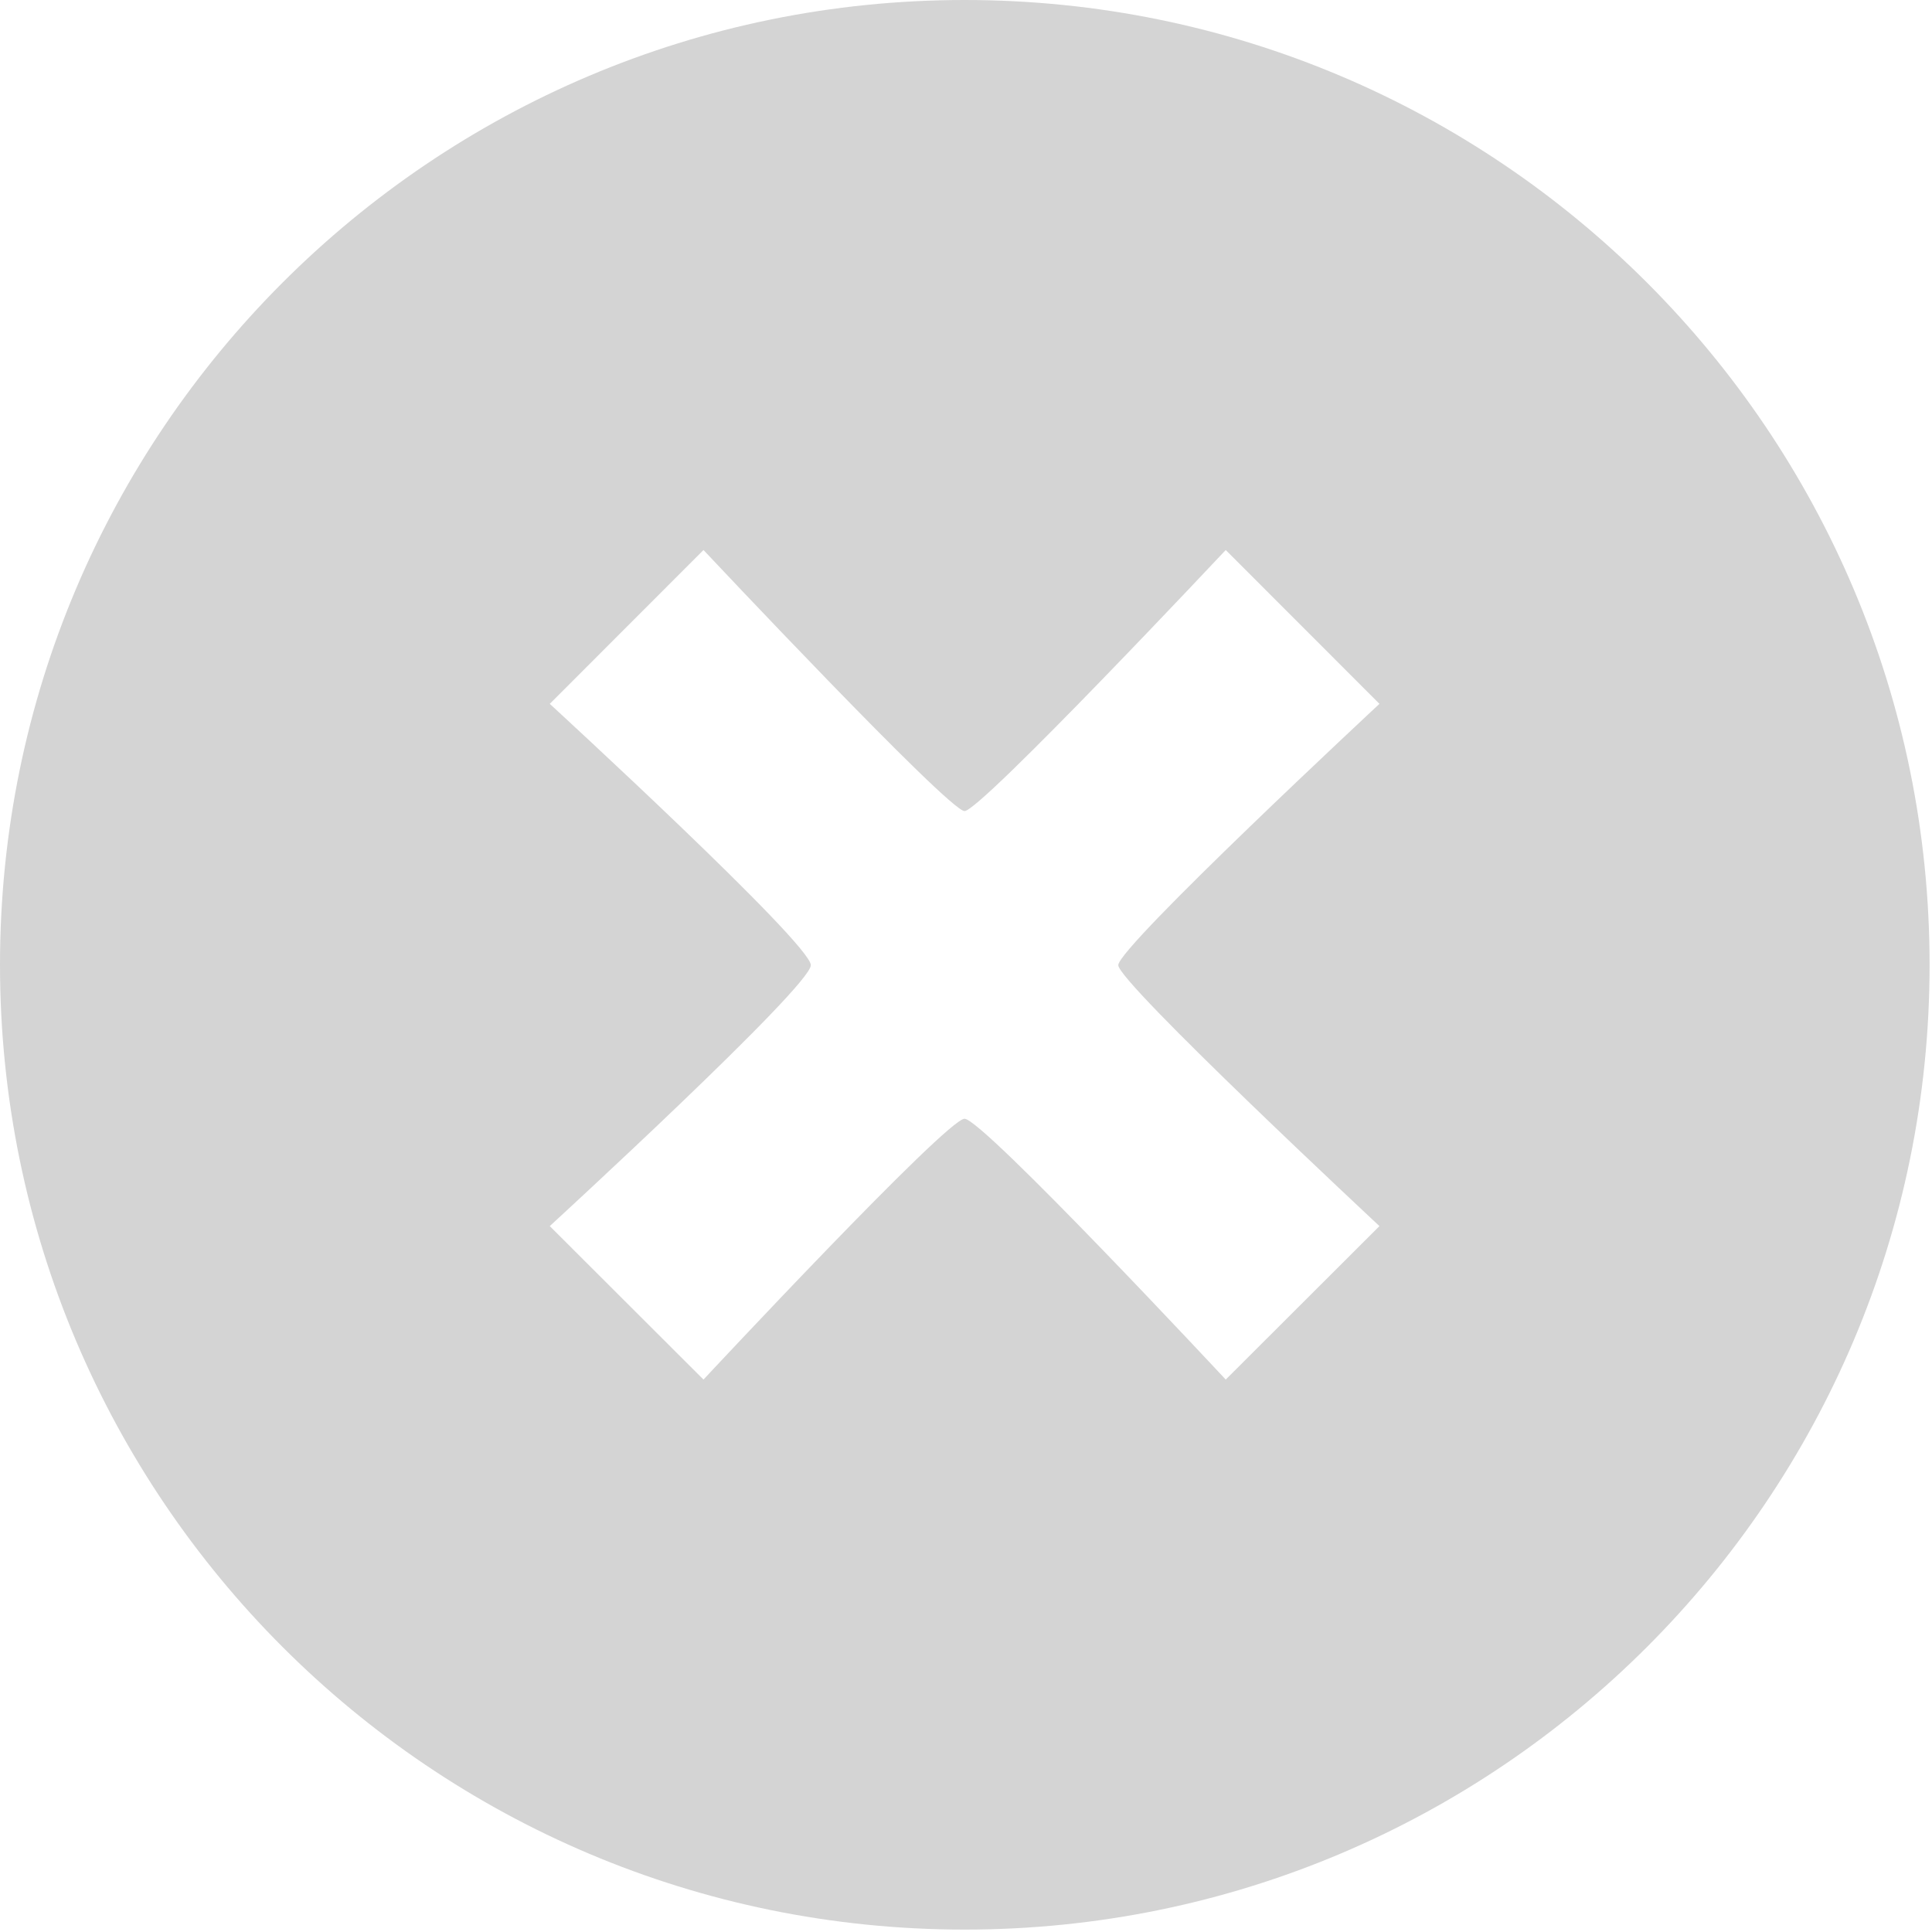 <?xml version="1.0" encoding="UTF-8"?>
<svg width="16px" height="16px" viewBox="0 0 16 16" version="1.1" xmlns="http://www.w3.org/2000/svg" xmlns:xlink="http://www.w3.org/1999/xlink">
    <!-- Generator: Sketch 45.2 (43514) - http://www.bohemiancoding.com/sketch -->
    <title>delet</title>
    <desc>Created with Sketch.</desc>
    <defs></defs>
    <g id="Артем" stroke="none" stroke-width="1" fill="none" fill-rule="evenodd">
        <g id="service_0" transform="translate(-879, -381)" fill-rule="nonzero" fill="#D4D4D4">
            <g id="lang" transform="translate(456, 324)">
                <path d="M430.989,57 C426.577,57 423,60.578 423,64.99 C423,69.402 426.577,72.98 430.989,72.98 C435.403,72.98 438.98,69.402 438.98,64.99 C438.98,60.578 435.403,57 430.989,57 Z M434.424,67.154 L433.151,68.425 C433.151,68.425 431.138,66.265 430.988,66.265 C430.84,66.265 428.826,68.425 428.826,68.425 L427.553,67.154 C427.553,67.154 429.715,65.17 429.715,64.993 C429.715,64.814 427.553,62.829 427.553,62.829 L428.826,61.555 C428.826,61.555 430.857,63.717 430.988,63.717 C431.121,63.717 433.151,61.555 433.151,61.555 L434.424,62.829 C434.424,62.829 432.261,64.842 432.261,64.993 C432.261,65.137 434.424,67.154 434.424,67.154 Z" id="delet"></path>
            </g>
        </g>
    </g>
</svg>